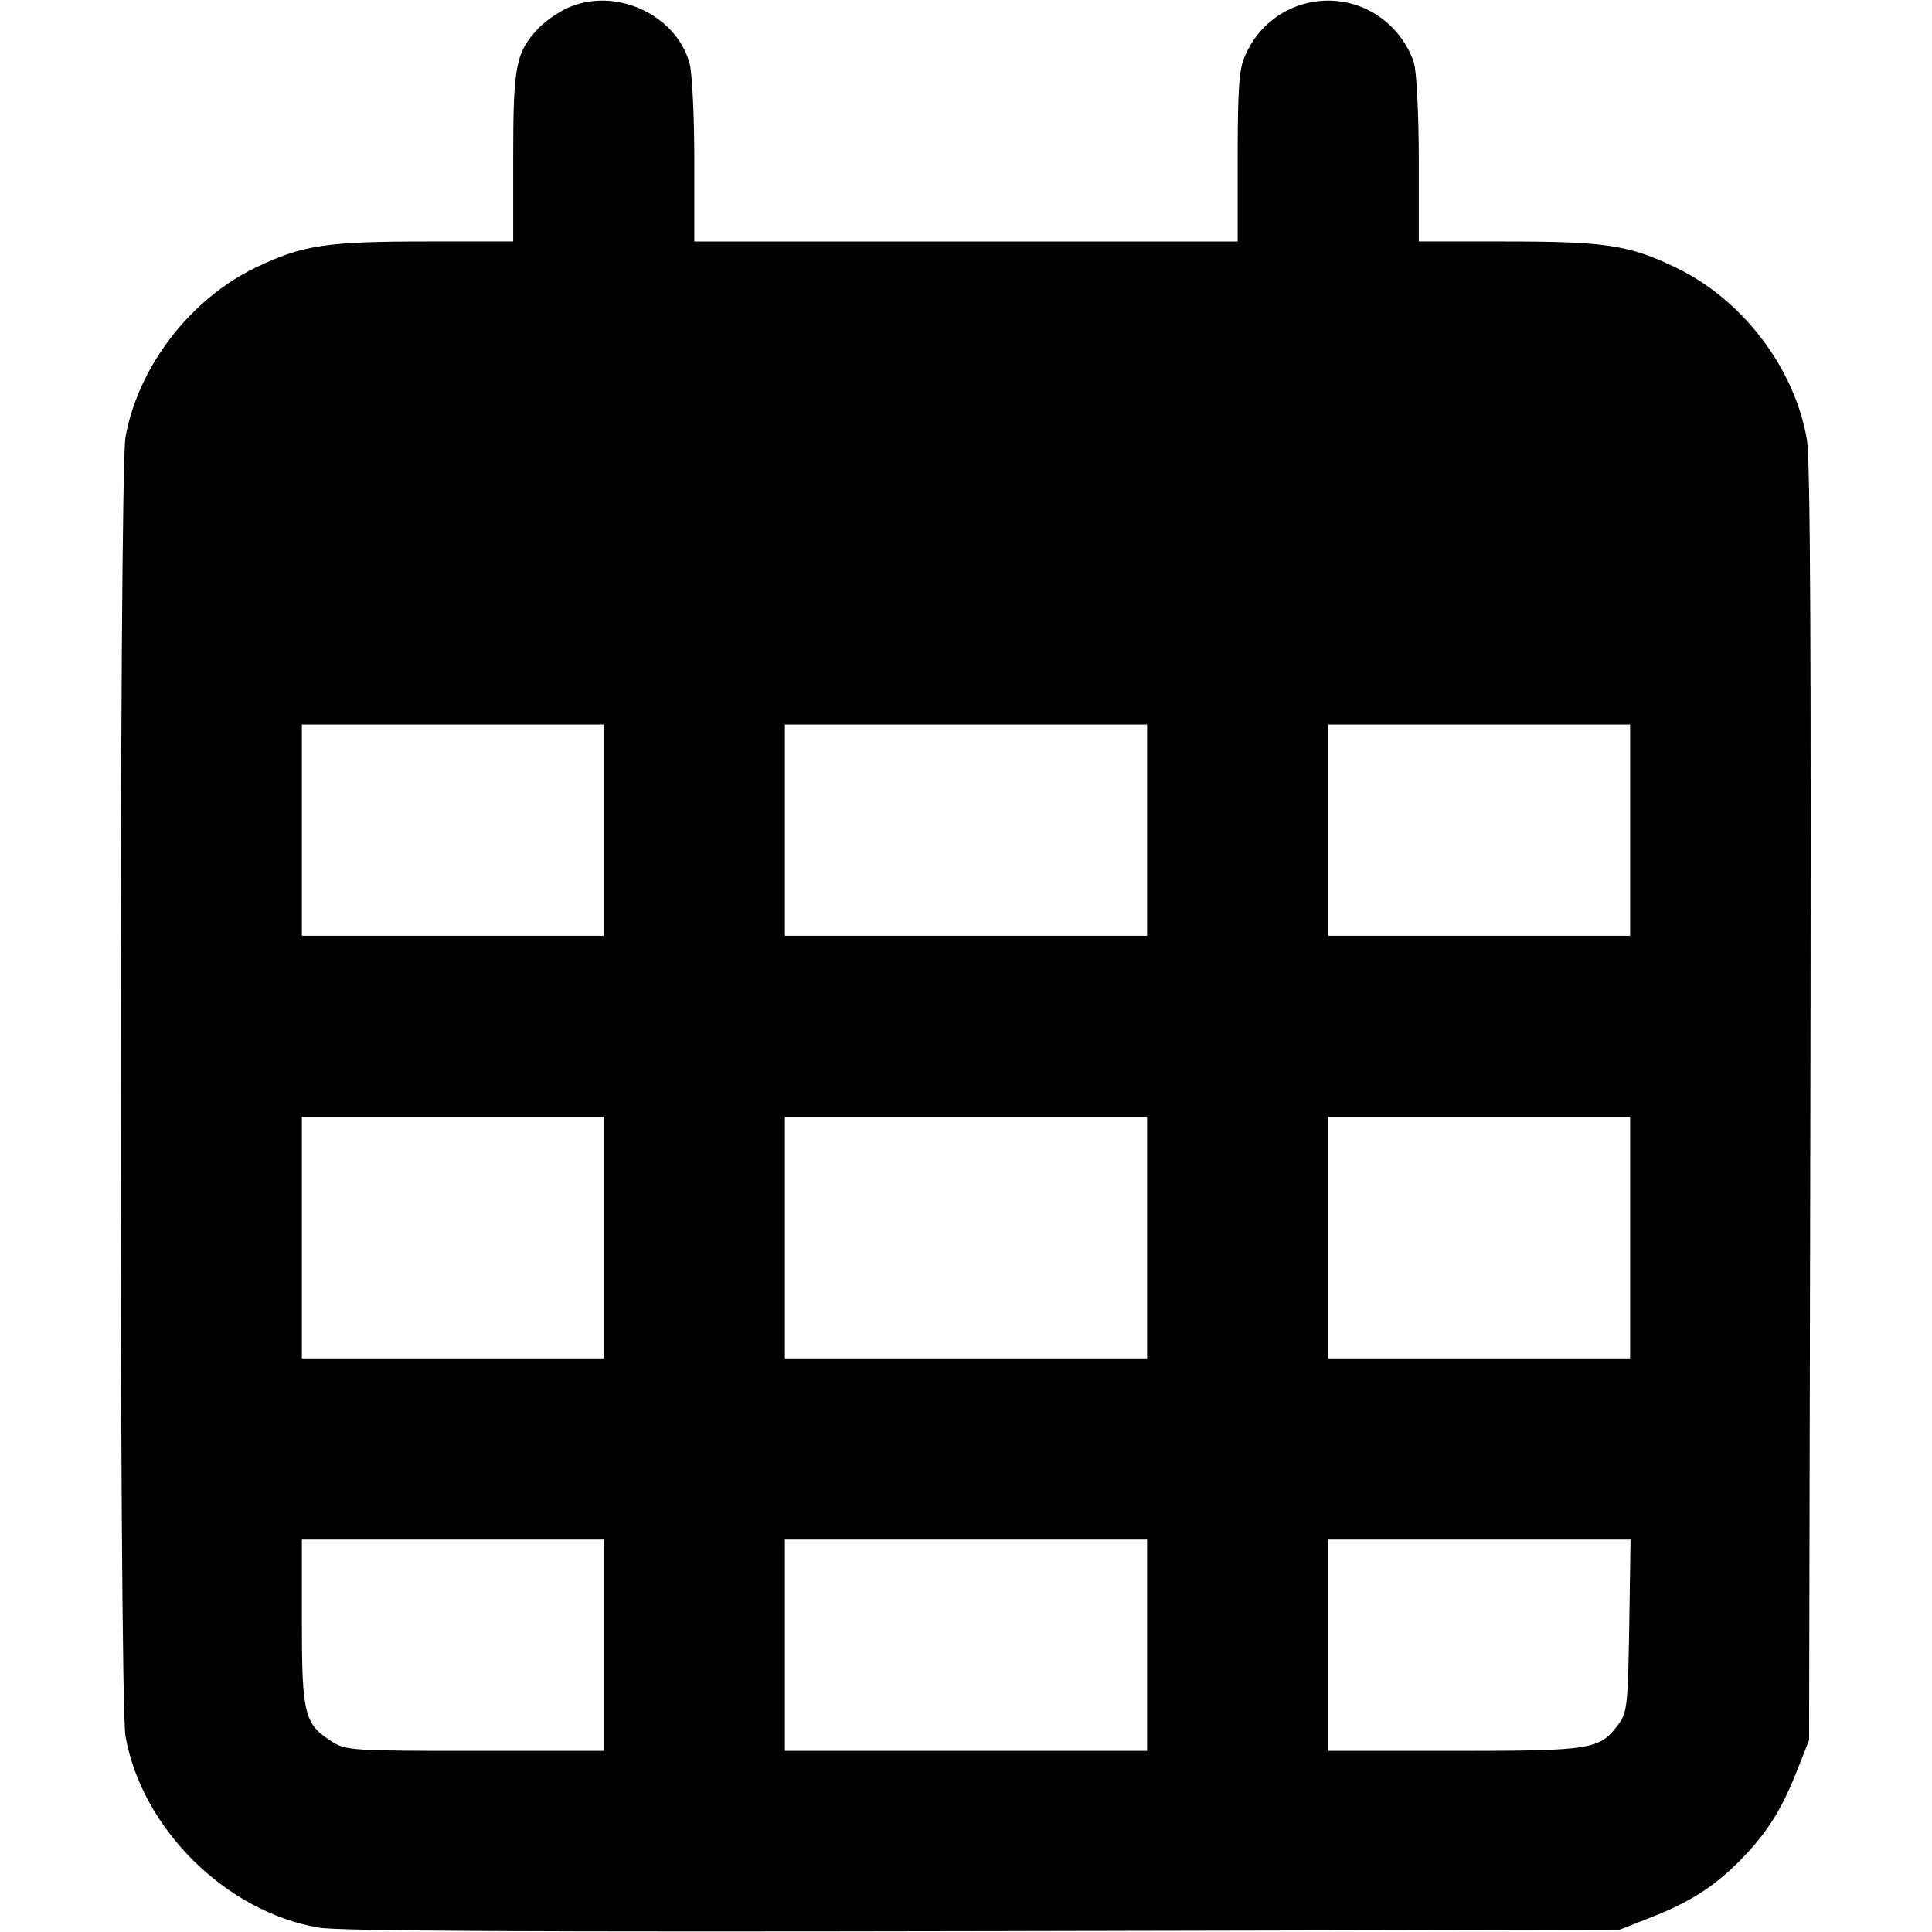 <?xml version="1.0" standalone="no"?>
<!DOCTYPE svg PUBLIC "-//W3C//DTD SVG 20010904//EN"
 "http://www.w3.org/TR/2001/REC-SVG-20010904/DTD/svg10.dtd">
<svg version="1.0" xmlns="http://www.w3.org/2000/svg"
 width="448pt" height="448pt" viewBox="0 0 448 448"
 preserveAspectRatio="xMidYMid meet">

<g transform="translate(0,448) scale(0.1,-0.1)"
fill="#000000" stroke="none">
<path d="M1315 4461 c-22 -10 -52 -31 -67 -47 -52 -56 -58 -86 -58 -299 l0
-195 -198 0 c-234 0 -290 -8 -398 -60 -153 -73 -274 -231 -303 -394 -15 -83
-15 -2929 0 -3012 38 -215 234 -408 449 -444 46 -8 505 -10 1540 -8 l1475 3
66 26 c96 37 153 73 215 136 63 64 96 118 133 212 l26 66 3 1475 c2 1035 0
1494 -8 1540 -28 166 -149 325 -303 399 -109 53 -164 61 -399 61 l-198 0 0
188 c0 103 -5 204 -11 225 -5 21 -24 54 -42 74 -103 117 -291 86 -351 -59 -13
-29 -16 -79 -16 -233 l0 -195 -630 0 -630 0 0 188 c0 103 -5 204 -11 225 -31
114 -174 179 -284 128z m85 -1906 l0 -245 -350 0 -350 0 0 245 0 245 350 0
350 0 0 -245z m1260 0 l0 -245 -420 0 -420 0 0 245 0 245 420 0 420 0 0 -245z
m1120 0 l0 -245 -350 0 -350 0 0 245 0 245 350 0 350 0 0 -245z m-2380 -945
l0 -280 -350 0 -350 0 0 280 0 280 350 0 350 0 0 -280z m1260 0 l0 -280 -420
0 -420 0 0 280 0 280 420 0 420 0 0 -280z m1120 0 l0 -280 -350 0 -350 0 0
280 0 280 350 0 350 0 0 -280z m-2380 -945 l0 -245 -297 0 c-280 0 -300 1
-331 20 -66 41 -72 63 -72 278 l0 192 350 0 350 0 0 -245z m1260 0 l0 -245
-420 0 -420 0 0 245 0 245 420 0 420 0 0 -245z m1118 46 c-3 -183 -5 -202 -24
-228 -44 -60 -60 -63 -381 -63 l-293 0 0 245 0 245 351 0 350 0 -3 -199z"/>
</g>
</svg>
